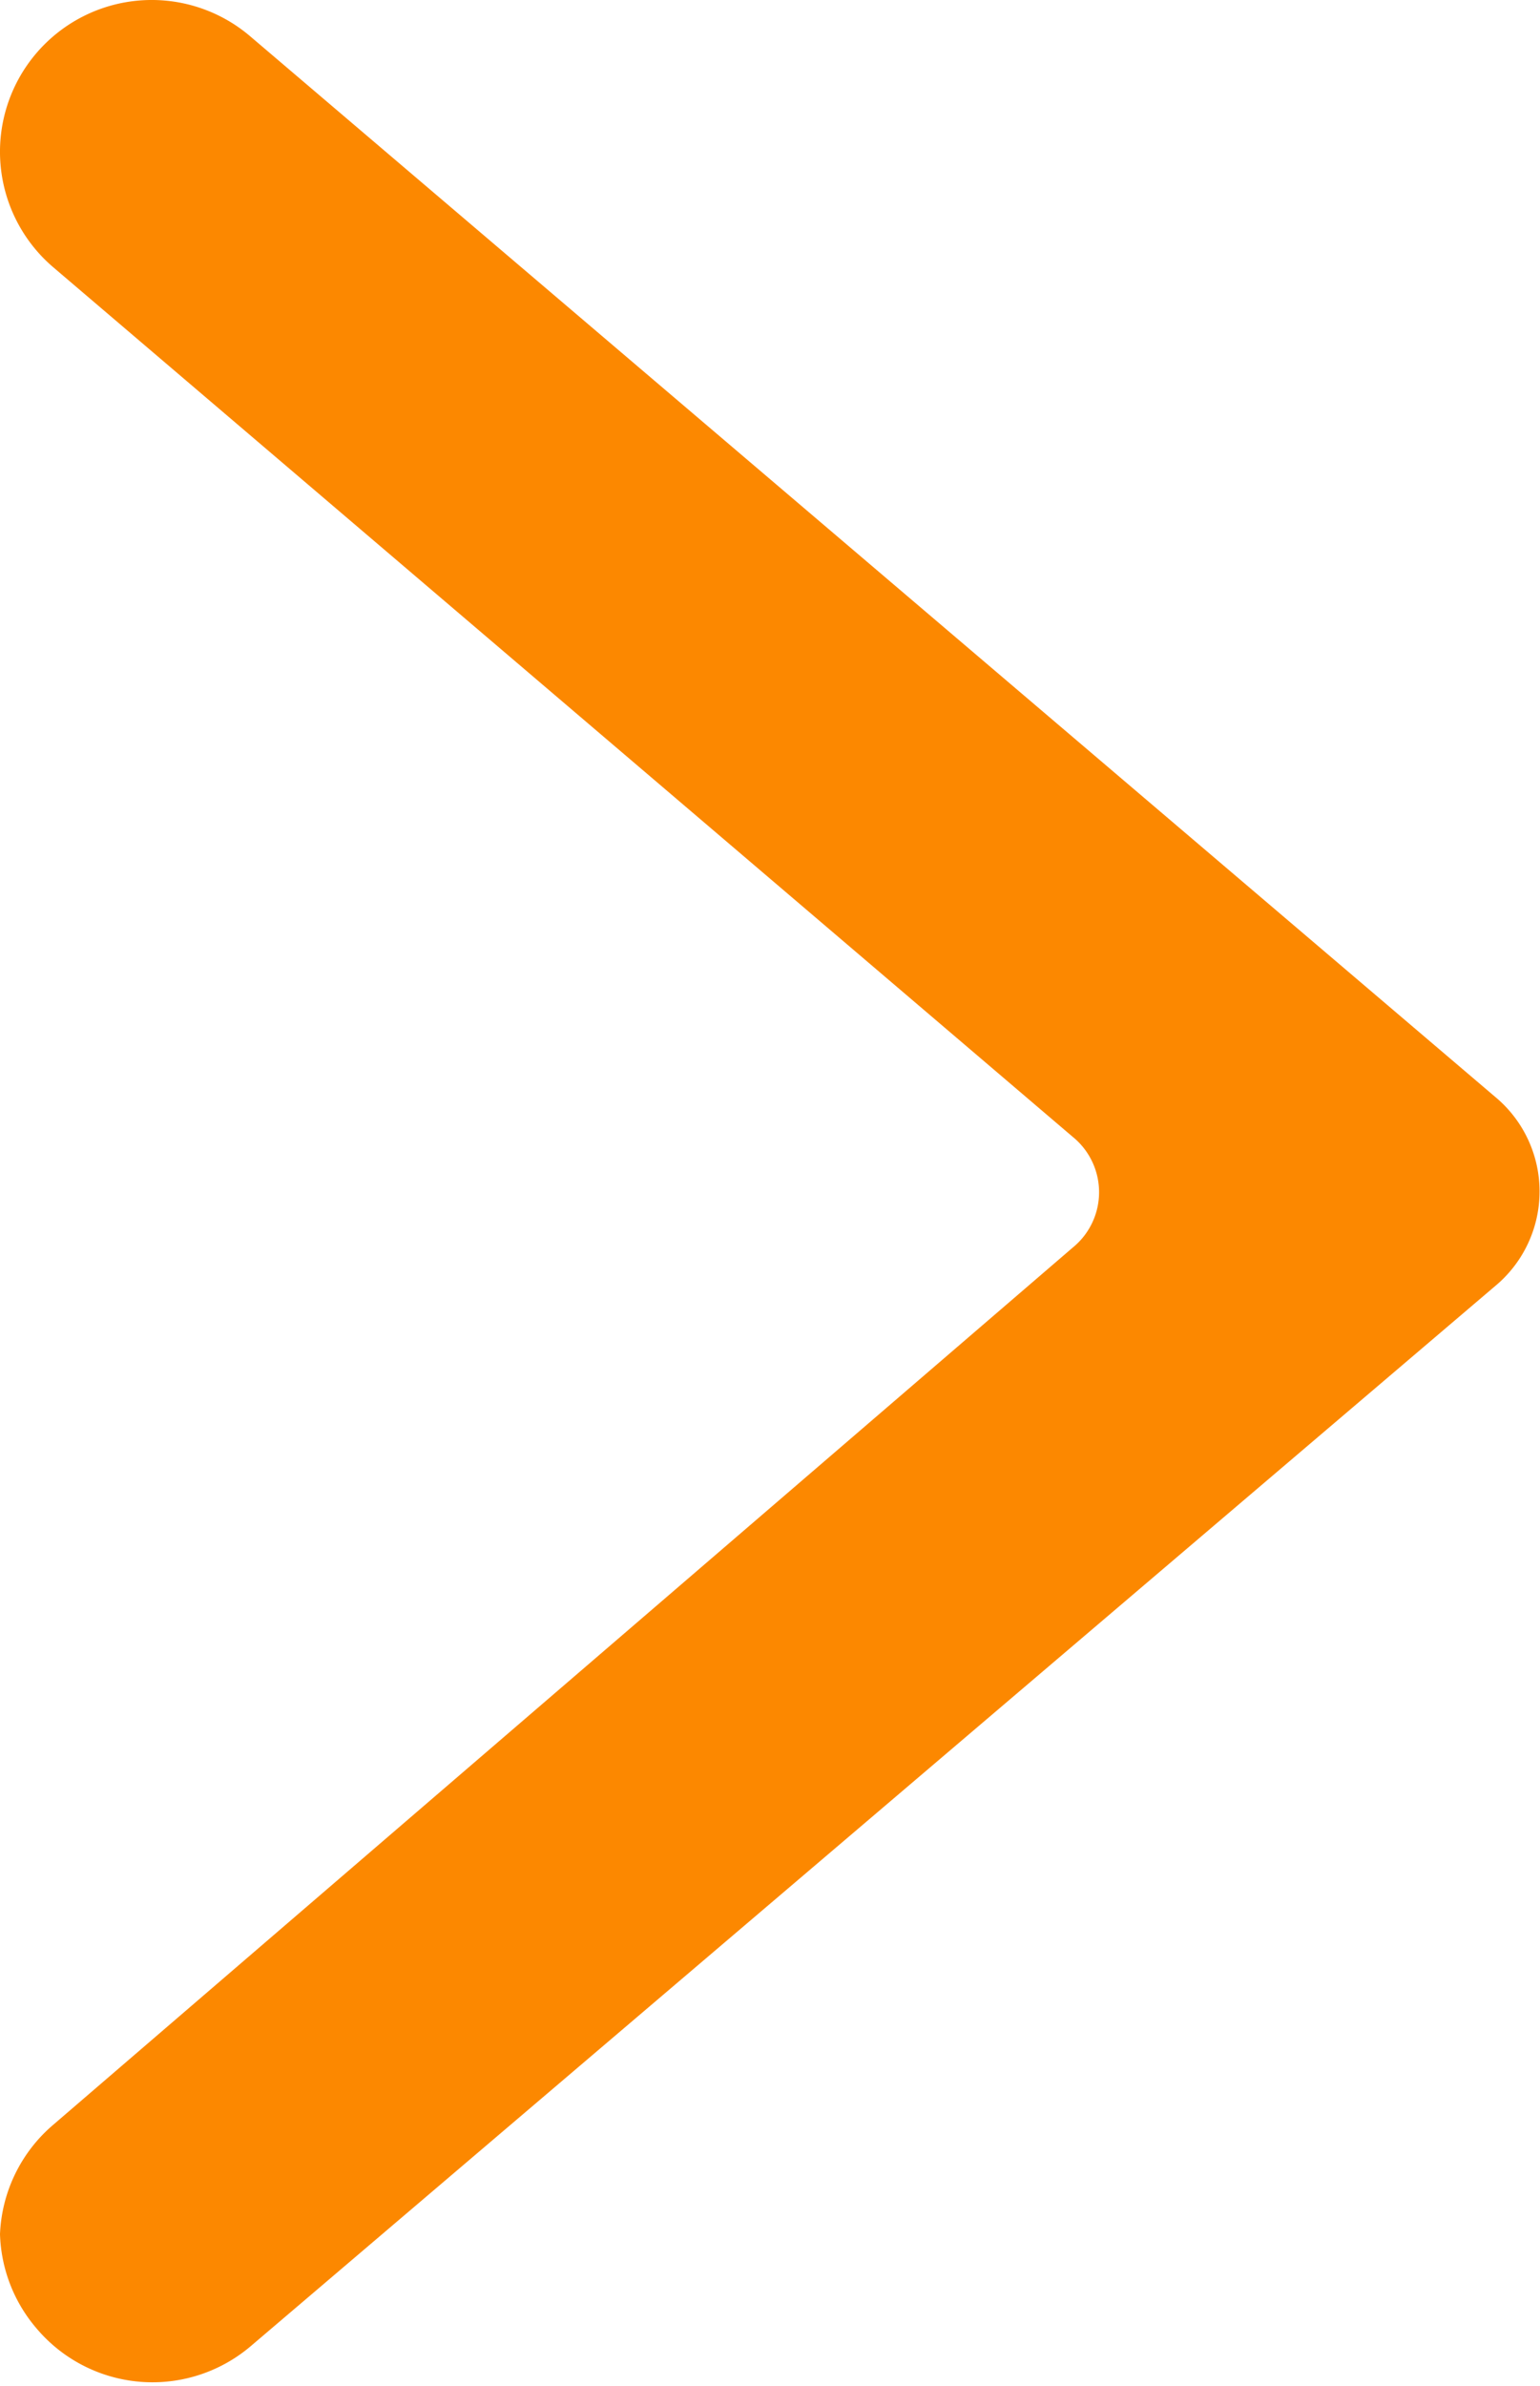 <svg xmlns="http://www.w3.org/2000/svg" viewBox="0 0 10.15 15.72"><defs><style>.cls-1{fill:#fc8800;}</style></defs><g id="Layer_2" data-name="Layer 2"><g id="レイヤー_1" data-name="レイヤー 1"><path class="cls-1" d="M0,14.72A1,1,0,0,1,.35,14L7.07,8.22a.47.47,0,0,0,0-.73L.35,1.76A1,1,0,1,1,1.65.24l8.22,7a.81.81,0,0,1,0,1.22l-8.22,7a1,1,0,0,1-1.41-.12A1,1,0,0,1,0,14.72Z"/></g></g></svg>
